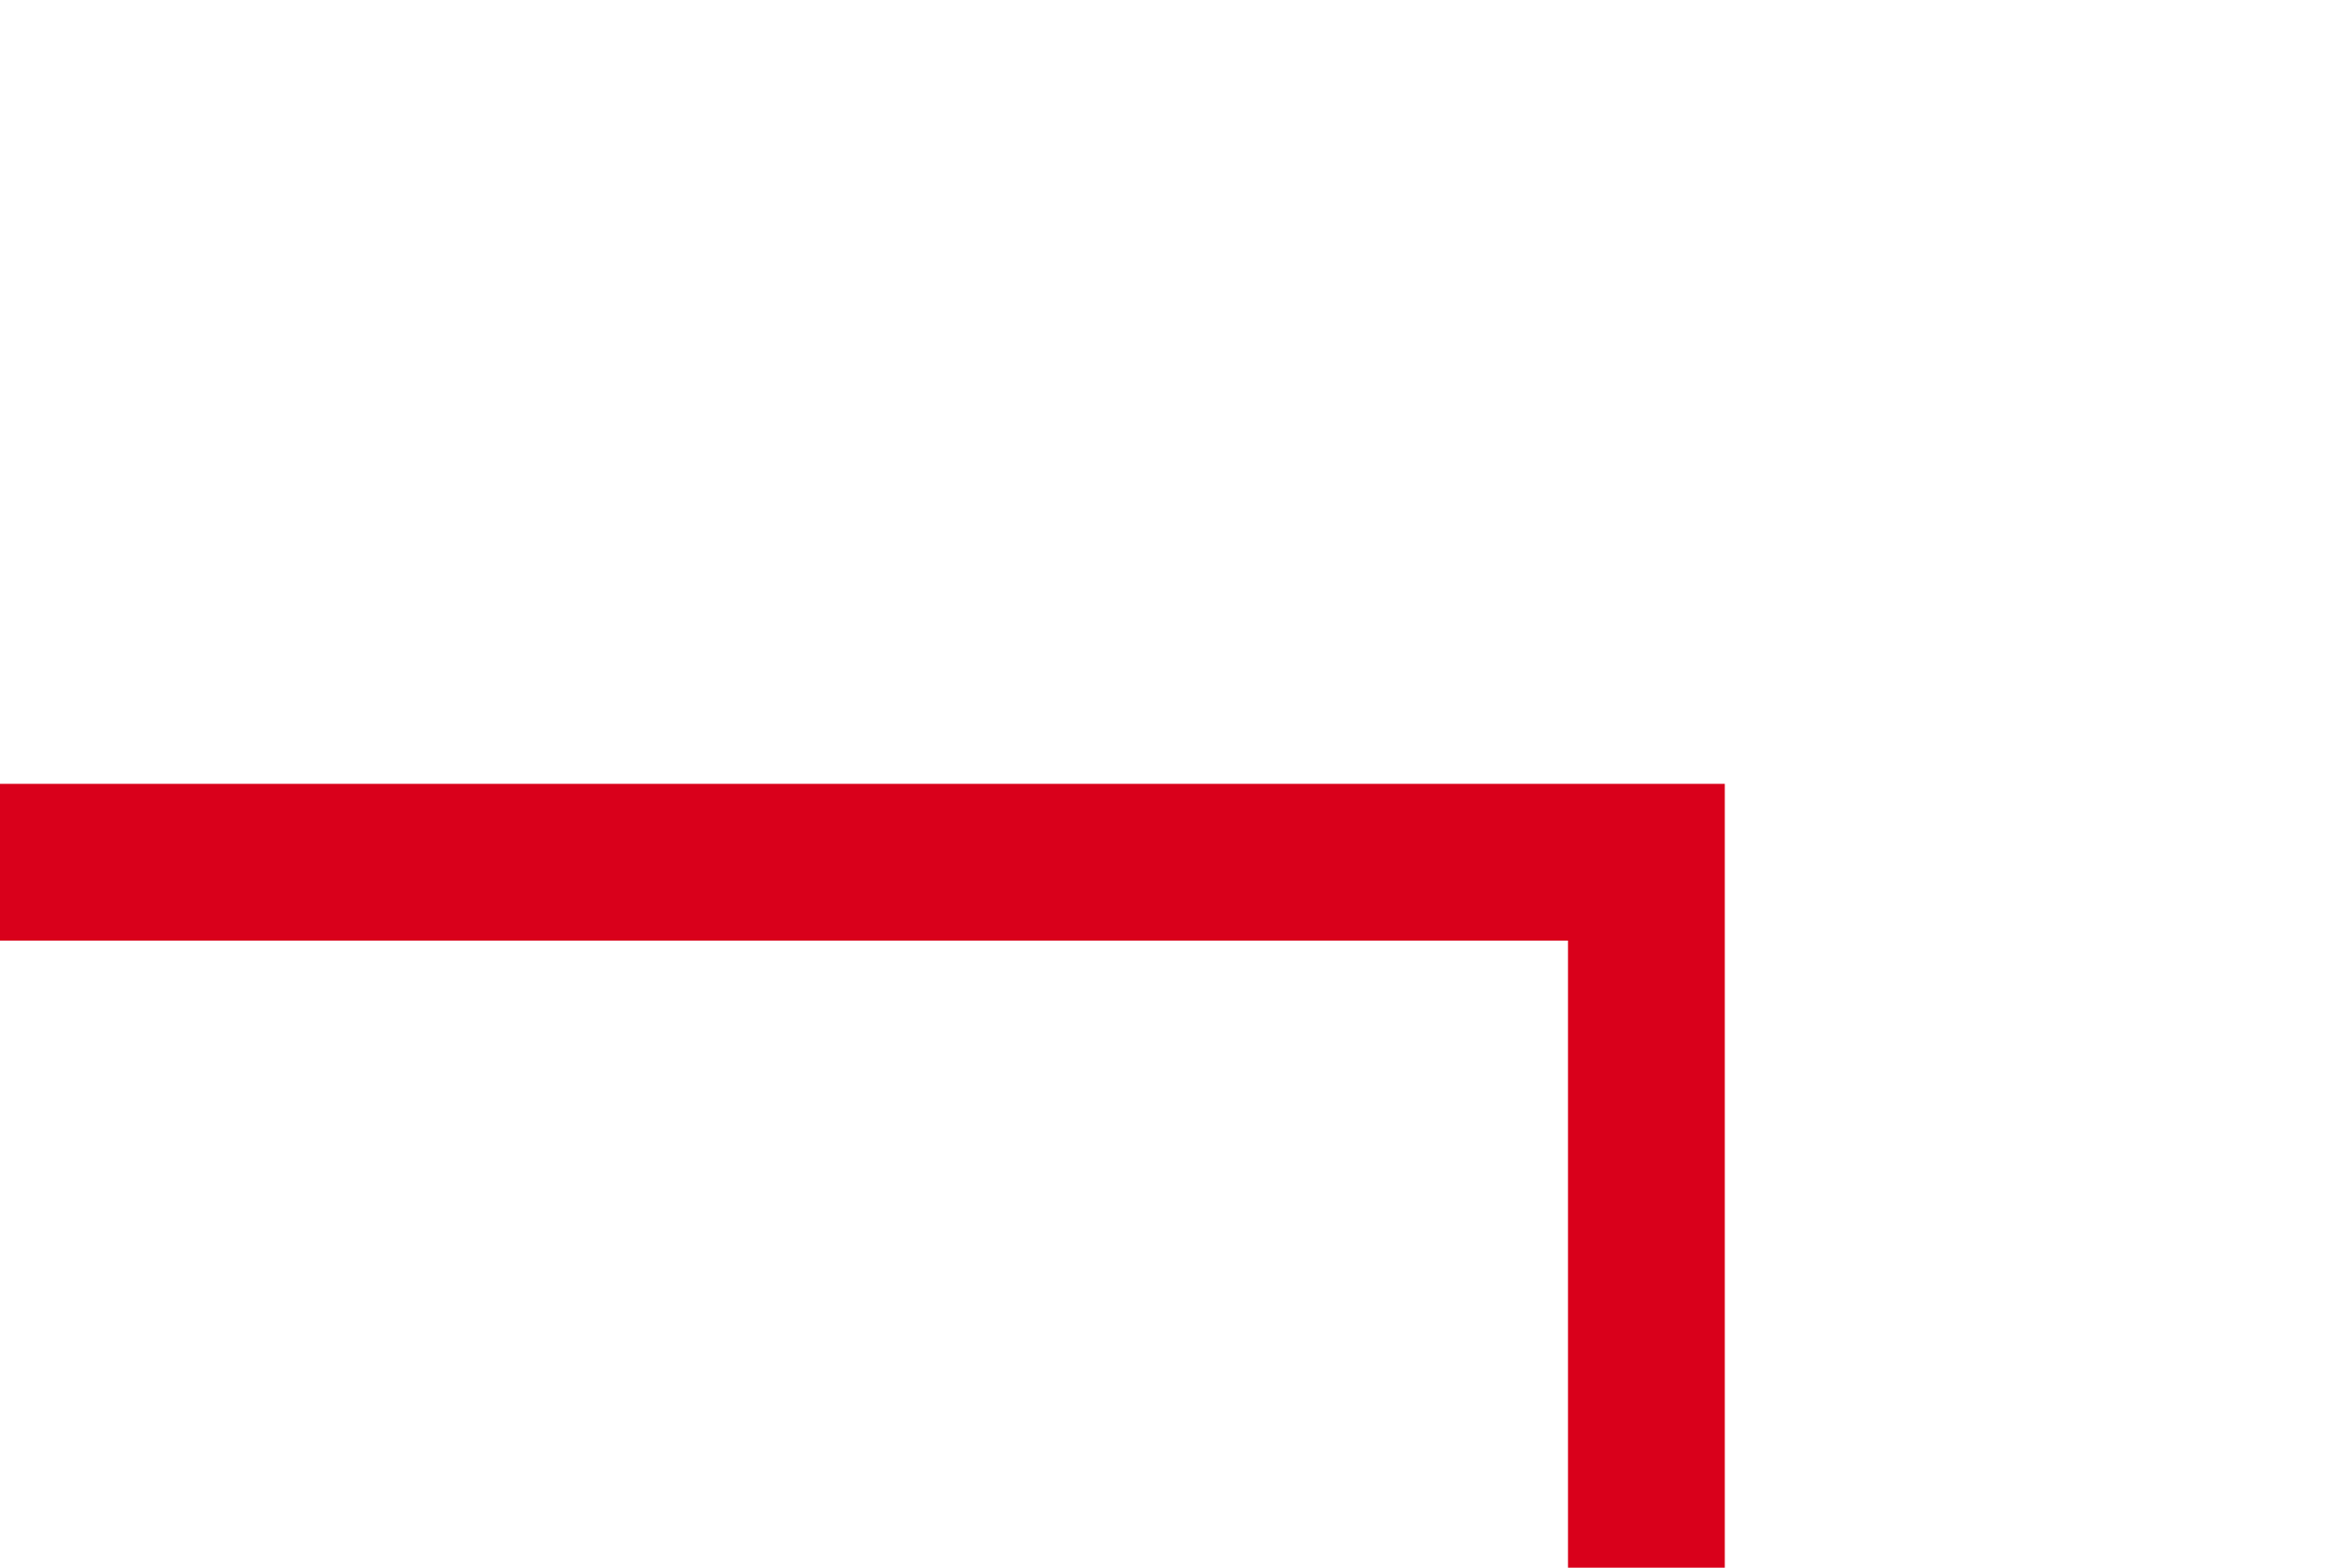 ﻿<?xml version="1.0" encoding="utf-8"?>
<svg version="1.1" xmlns:xlink="http://www.w3.org/1999/xlink" width="15px" height="10px" preserveAspectRatio="xMinYMid meet" viewBox="499 5349  15 8" xmlns="http://www.w3.org/2000/svg">
  <path d="M 499 5353.5  L 509.5 5353.5  L 509.5 5395.5  L 959.5 5395.5  " stroke-width="1" stroke="#d9001b" fill="none" />
  <path d="M 953.2 5392  L 959.5 5398  L 965.8 5392  L 953.2 5392  Z " fill-rule="nonzero" fill="#d9001b" stroke="none" />
</svg>